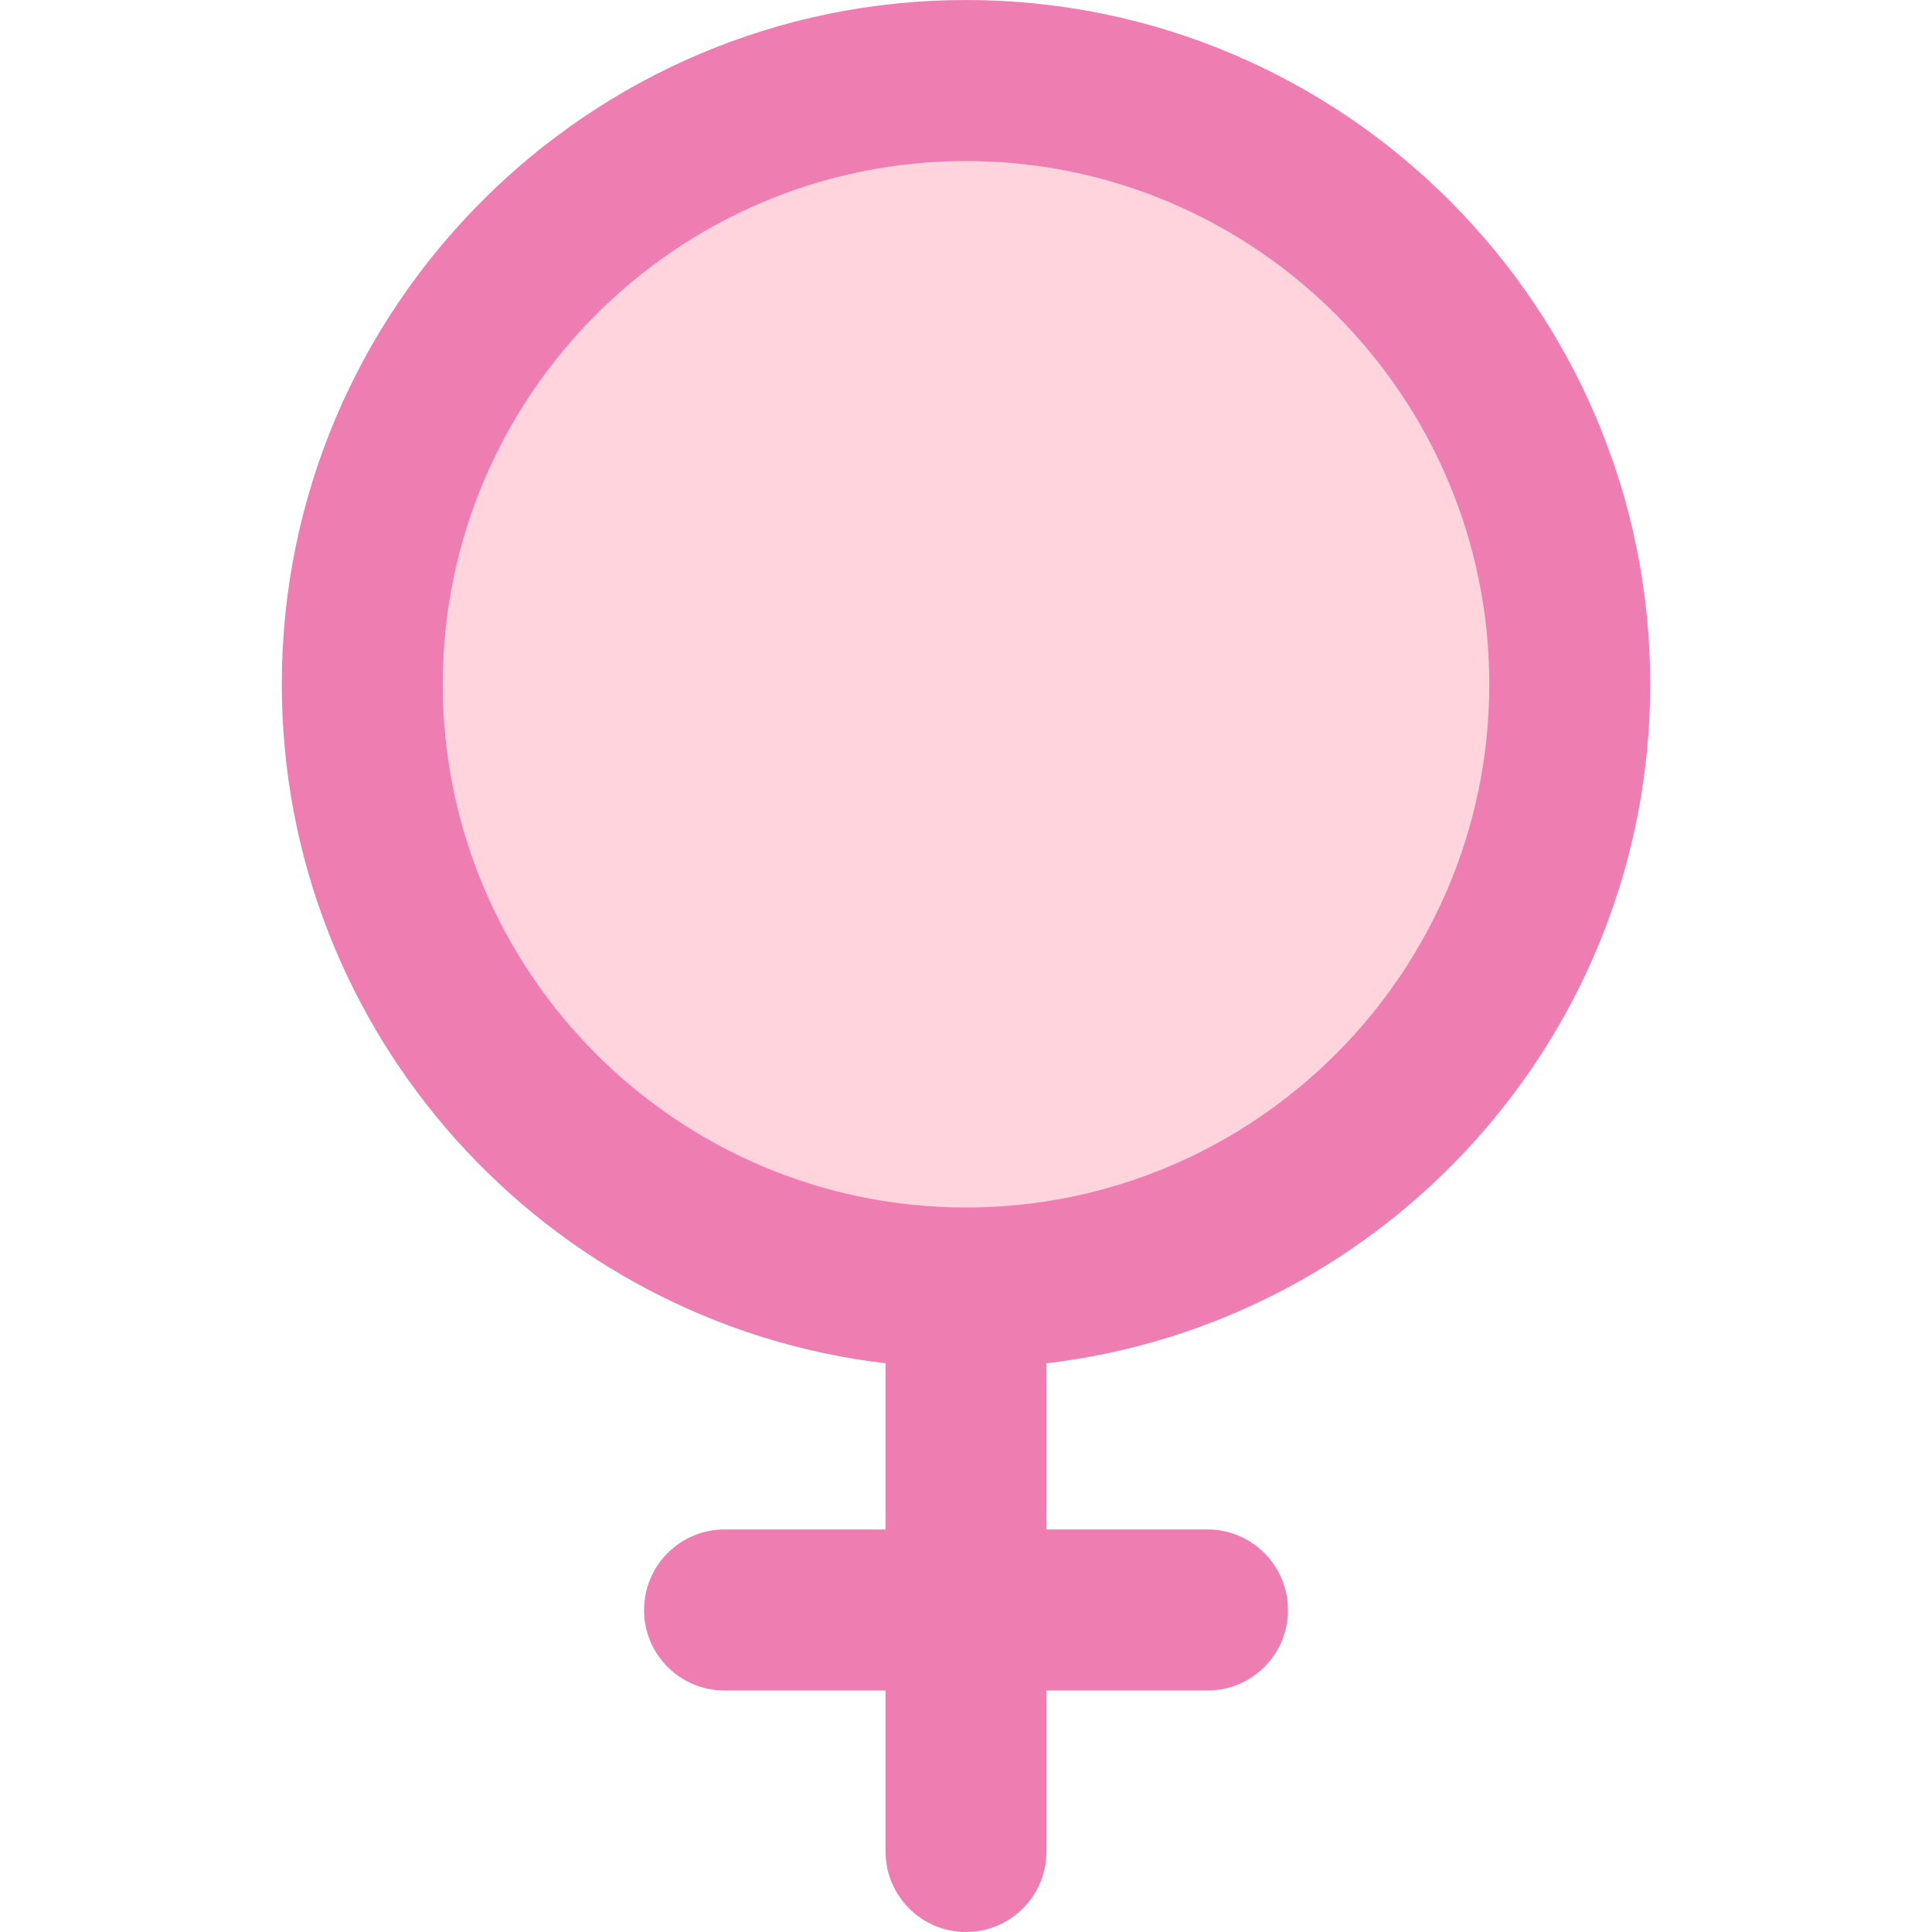 <svg width="14" height="14" viewBox="0 0 14 14" fill="none" xmlns="http://www.w3.org/2000/svg">
<path d="M11.375 4.958C11.375 7.375 9.416 9.333 7 9.333C4.584 9.333 2.625 7.375 2.625 4.958C2.625 2.542 4.584 0.583 7 0.583C9.416 0.583 11.375 2.542 11.375 4.958Z" fill="#FF708B" fill-opacity="0.3"/>
<path d="M11.958 4.958C11.958 2.224 9.734 0 7 0C4.266 0 2.042 2.224 2.042 4.958C2.042 7.495 3.957 9.589 6.417 9.879V11.083H5.25C4.928 11.083 4.667 11.345 4.667 11.667C4.667 11.989 4.928 12.25 5.25 12.25H6.417V13.417C6.417 13.739 6.678 14 7 14C7.322 14 7.583 13.739 7.583 13.417V12.25H8.75C9.072 12.25 9.333 11.989 9.333 11.667C9.333 11.345 9.072 11.083 8.75 11.083H7.583V9.879C10.043 9.589 11.958 7.495 11.958 4.958ZM3.208 4.958C3.208 2.868 4.909 1.167 7 1.167C9.091 1.167 10.792 2.868 10.792 4.958C10.792 7.049 9.091 8.75 7 8.75C4.909 8.75 3.208 7.049 3.208 4.958Z" fill="#EE7DB1"/>
</svg>

